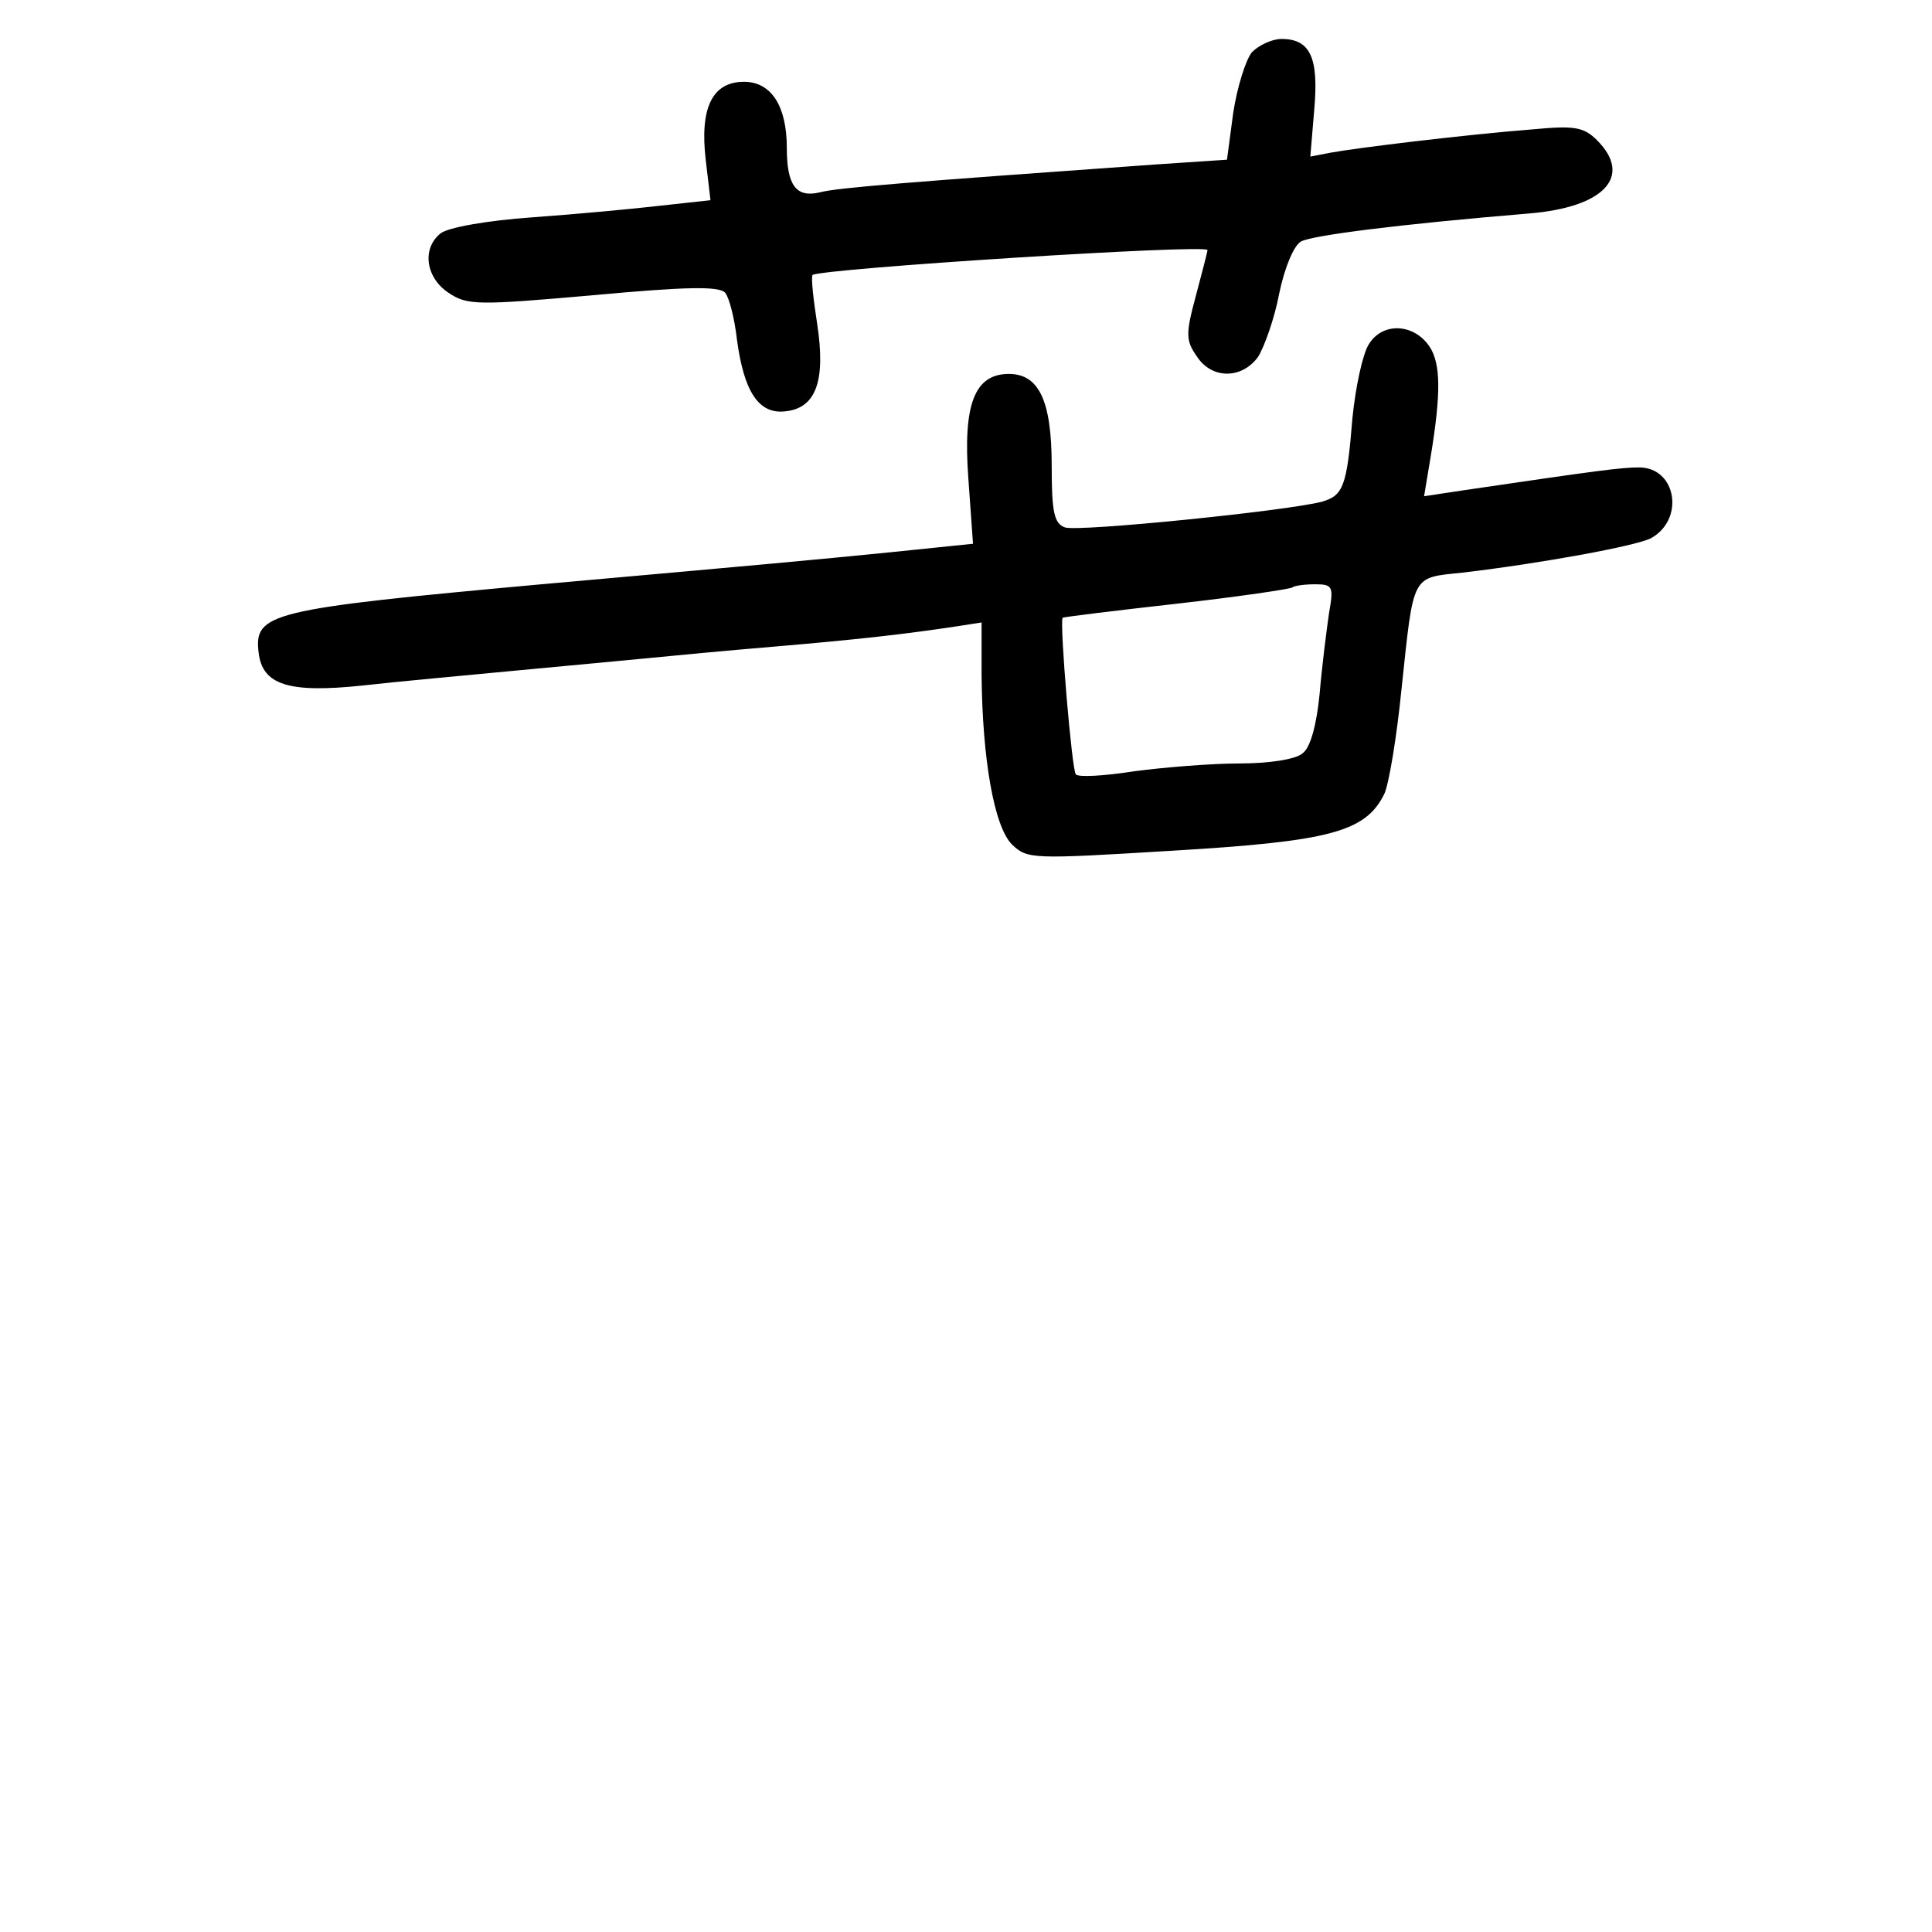 <?xml version="1.0" standalone="no"?>
<!DOCTYPE svg PUBLIC "-//W3C//DTD SVG 20010904//EN"
 "http://www.w3.org/TR/2001/REC-SVG-20010904/DTD/svg10.dtd">
<svg version="1.0" xmlns="http://www.w3.org/2000/svg"
 width="248pt" height="248pt" viewBox="0 0 248 248"
 preserveAspectRatio="xMidYMid meet">
<g transform="translate(0,248) scale(0.1,-0.1)"
fill="#000000" stroke="none">
<path d="M1607 2413 c-8 -10 -19 -45 -24 -78 l-8 -60 -90 -6 c-322 -23 -411
-30 -433 -36 -30 -7 -42 9 -42 57 0 54 -20 85 -55 85 -41 0 -57 -34 -49 -101
l6 -51 -64 -7 c-34 -4 -109 -11 -165 -15 -57 -4 -109 -13 -118 -21 -24 -20
-18 -57 11 -76 24 -16 37 -16 185 -3 119 11 163 12 170 3 5 -6 12 -33 15 -60
9 -67 28 -96 62 -92 40 4 52 40 41 112 -5 32 -8 60 -6 63 9 8 507 40 507 32 0
-2 -7 -29 -15 -59 -13 -48 -13 -57 1 -77 19 -30 58 -30 79 -1 8 13 21 49 27
81 7 34 19 62 28 67 15 8 125 22 293 36 97 8 133 48 87 94 -17 17 -29 19 -82
14 -89 -7 -228 -24 -260 -30 l-26 -5 5 60 c6 67 -5 91 -42 91 -12 0 -29 -8
-38 -17z"/>
<path d="M1757 2038 c-8 -13 -17 -55 -21 -95 -7 -88 -12 -99 -39 -107 -46 -12
-314 -39 -330 -33 -14 5 -17 20 -17 79 0 83 -16 118 -55 118 -44 0 -59 -39
-52 -134 l6 -84 -107 -11 c-100 -10 -155 -15 -447 -41 -351 -32 -369 -37 -363
-88 5 -41 38 -52 133 -42 44 5 132 13 195 19 63 6 140 13 170 16 30 3 104 10
164 15 106 9 168 16 234 26 l32 5 0 -68 c1 -107 16 -194 39 -217 20 -19 25
-19 206 -8 202 12 248 24 272 73 6 13 16 74 22 134 16 150 12 143 79 150 101
12 221 34 241 44 44 24 33 91 -15 91 -23 0 -53 -4 -223 -29 l-53 -8 6 36 c15
87 16 127 4 151 -18 34 -62 39 -81 8z m-51 -345 c-3 -21 -9 -67 -12 -103 -4
-41 -12 -70 -22 -77 -9 -8 -44 -13 -81 -13 -36 0 -97 -5 -135 -10 -38 -6 -72
-8 -75 -4 -5 4 -21 194 -17 201 1 1 66 9 146 18 80 9 147 19 149 21 2 2 15 4
29 4 23 0 24 -3 18 -37z"/>
</g>
</svg>
